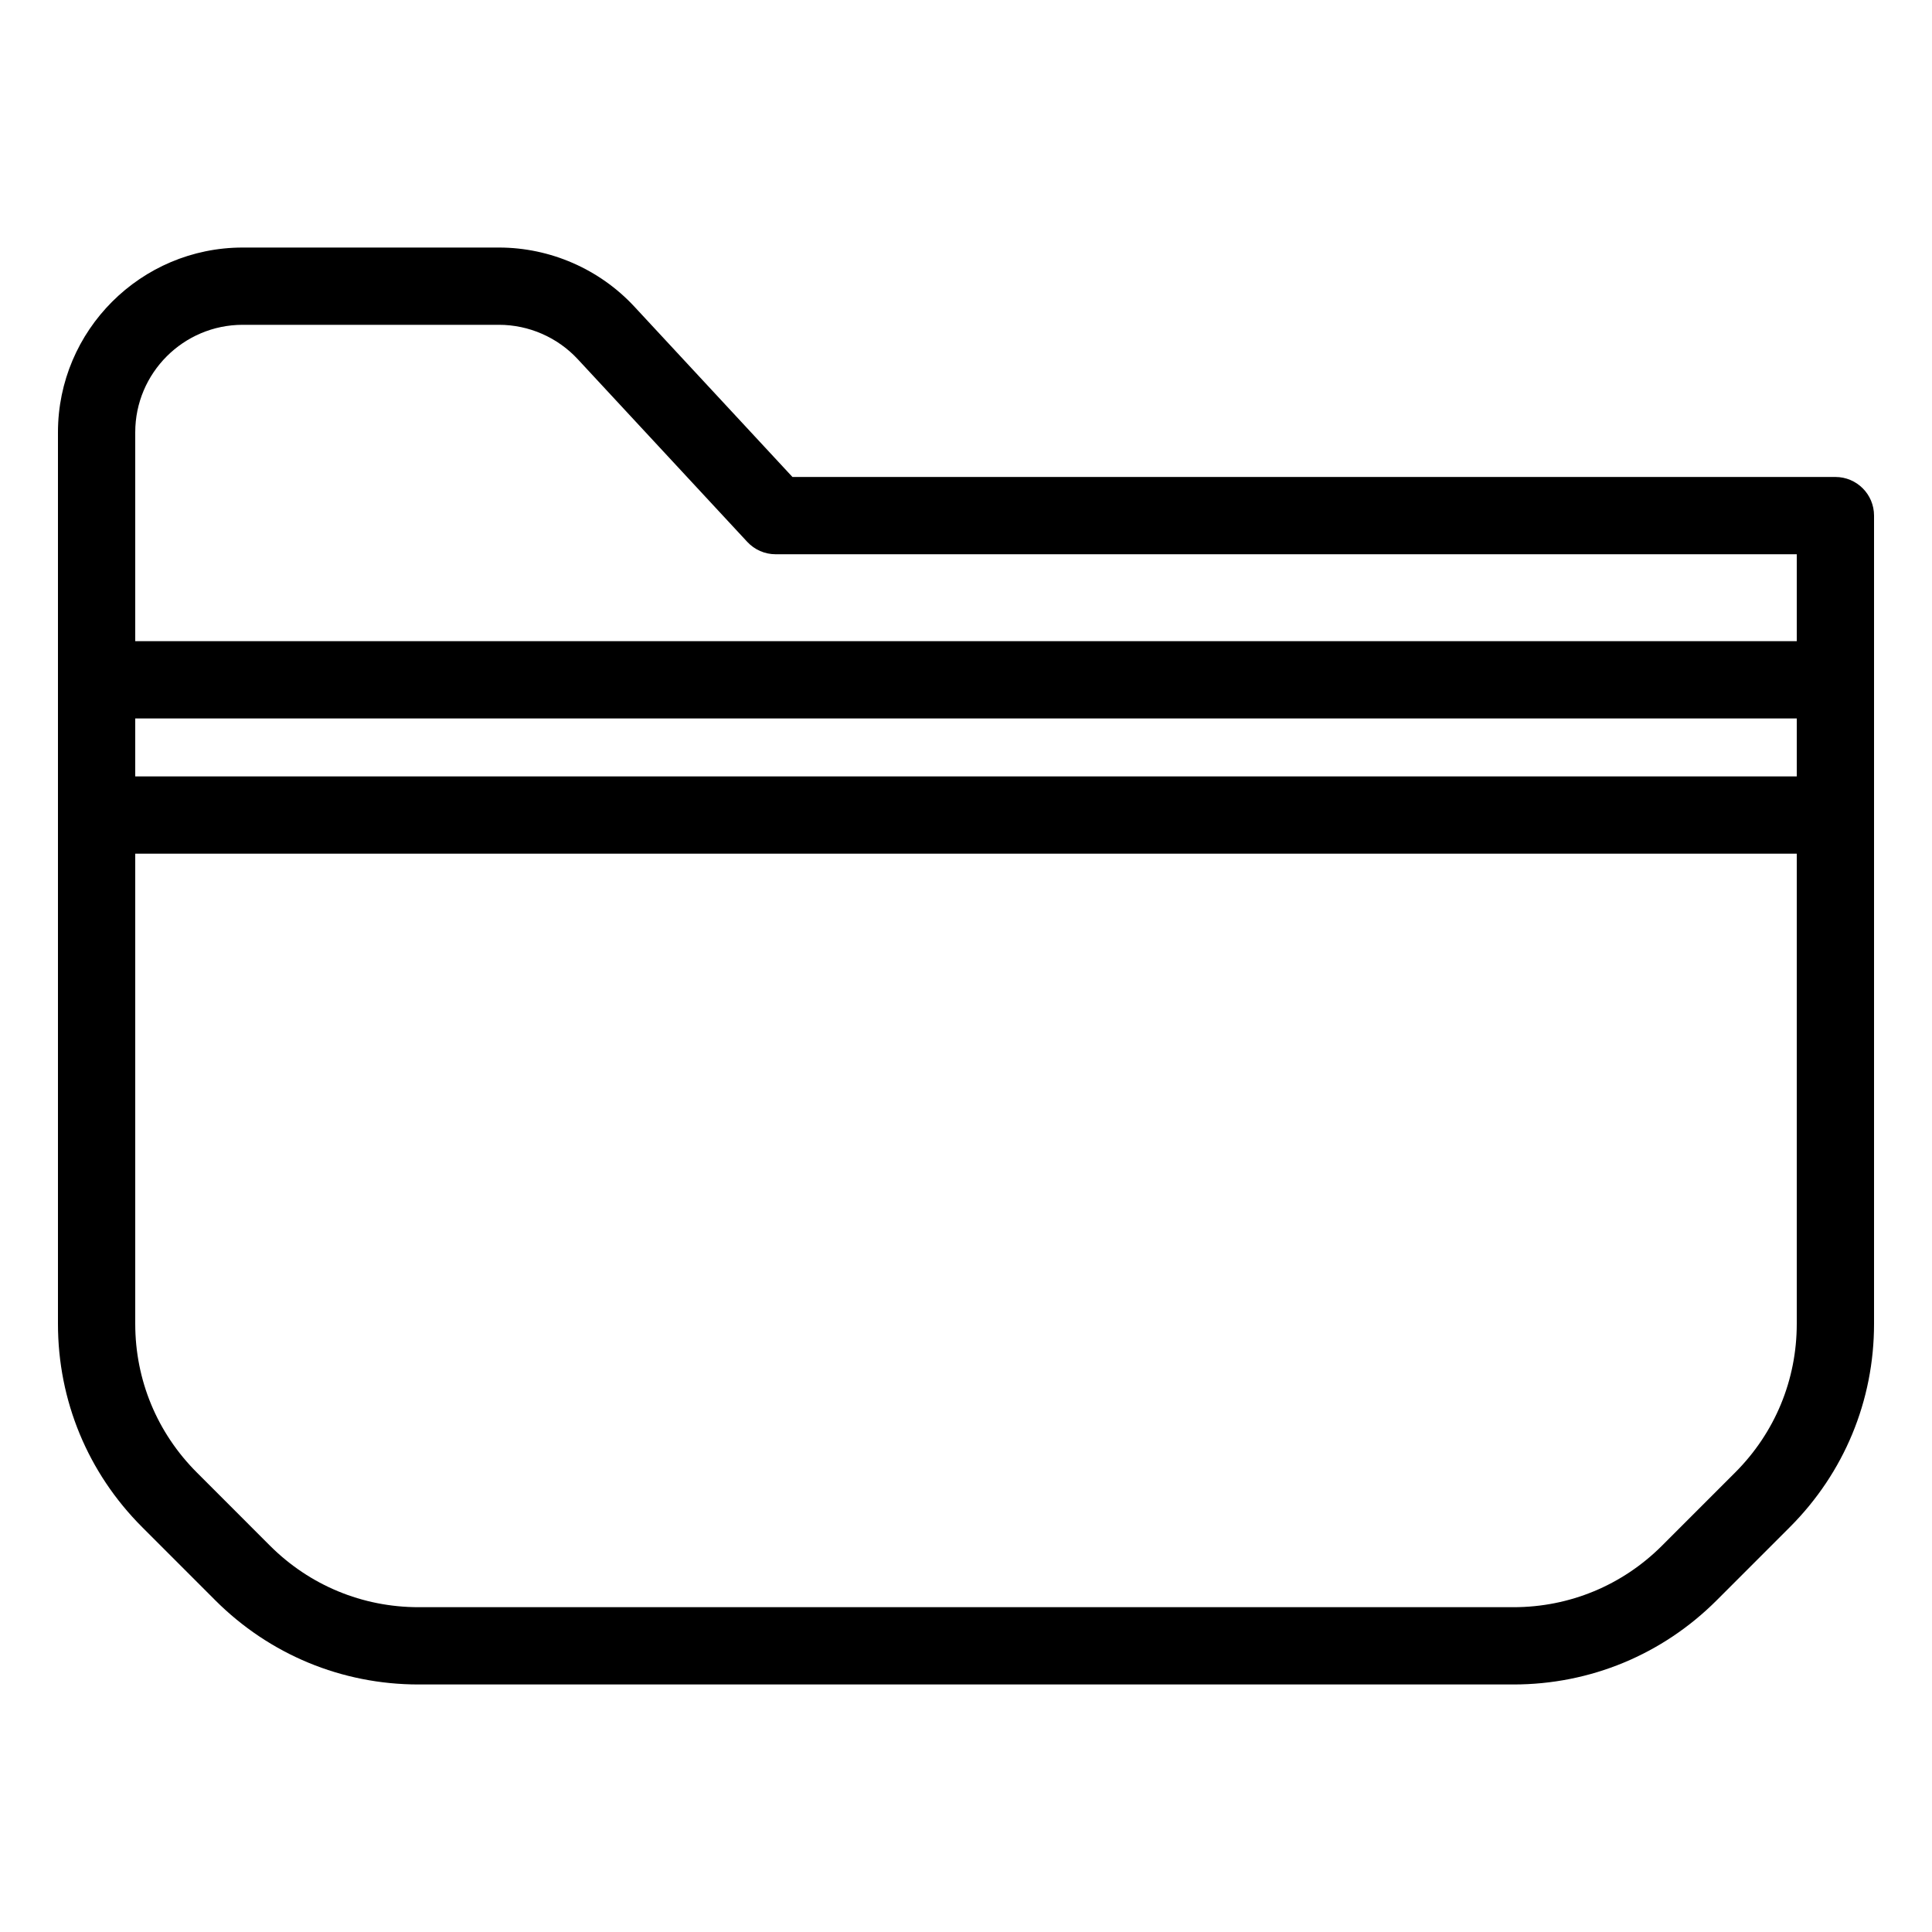 <?xml version="1.0" ?><svg id="Layer_1" style="enable-background:new 0 0 100 100;" version="1.1" viewBox="0 0 100 100" xml:space="preserve" xmlns="http://www.w3.org/2000/svg" xmlns:xlink="http://www.w3.org/1999/xlink"><path d="M95,24.688H41.017l-8.182-8.817c-1.803-1.943-4.357-3.058-7.009-3.058H12.563C7.29,12.813,3,17.102,3,22.375v12.813v33.335  c0,3.975,1.548,7.711,4.358,10.521l3.785,3.787c2.812,2.81,6.548,4.357,10.521,4.357h56.672c3.973,0,7.709-1.547,10.521-4.358  l3.785-3.786C95.452,76.234,97,72.498,97,68.523V35.188v-8.5C97,25.583,96.104,24.688,95,24.688z M7,37.188h86v3H7V37.188z   M7,22.375c0-3.067,2.495-5.563,5.563-5.563h13.264c1.542,0,3.028,0.648,4.077,1.779l8.775,9.457c0.378,0.408,0.909,0.64,1.466,0.64  H93v4.5H7V22.375z M89.813,76.215l-3.785,3.786c-2.056,2.055-4.787,3.187-7.692,3.187H21.664c-2.905,0-5.637-1.132-7.692-3.186  l-3.785-3.787C8.132,74.161,7,71.429,7,68.523V44.188h86v24.335C93,71.429,91.868,74.161,89.813,76.215z"/></svg>